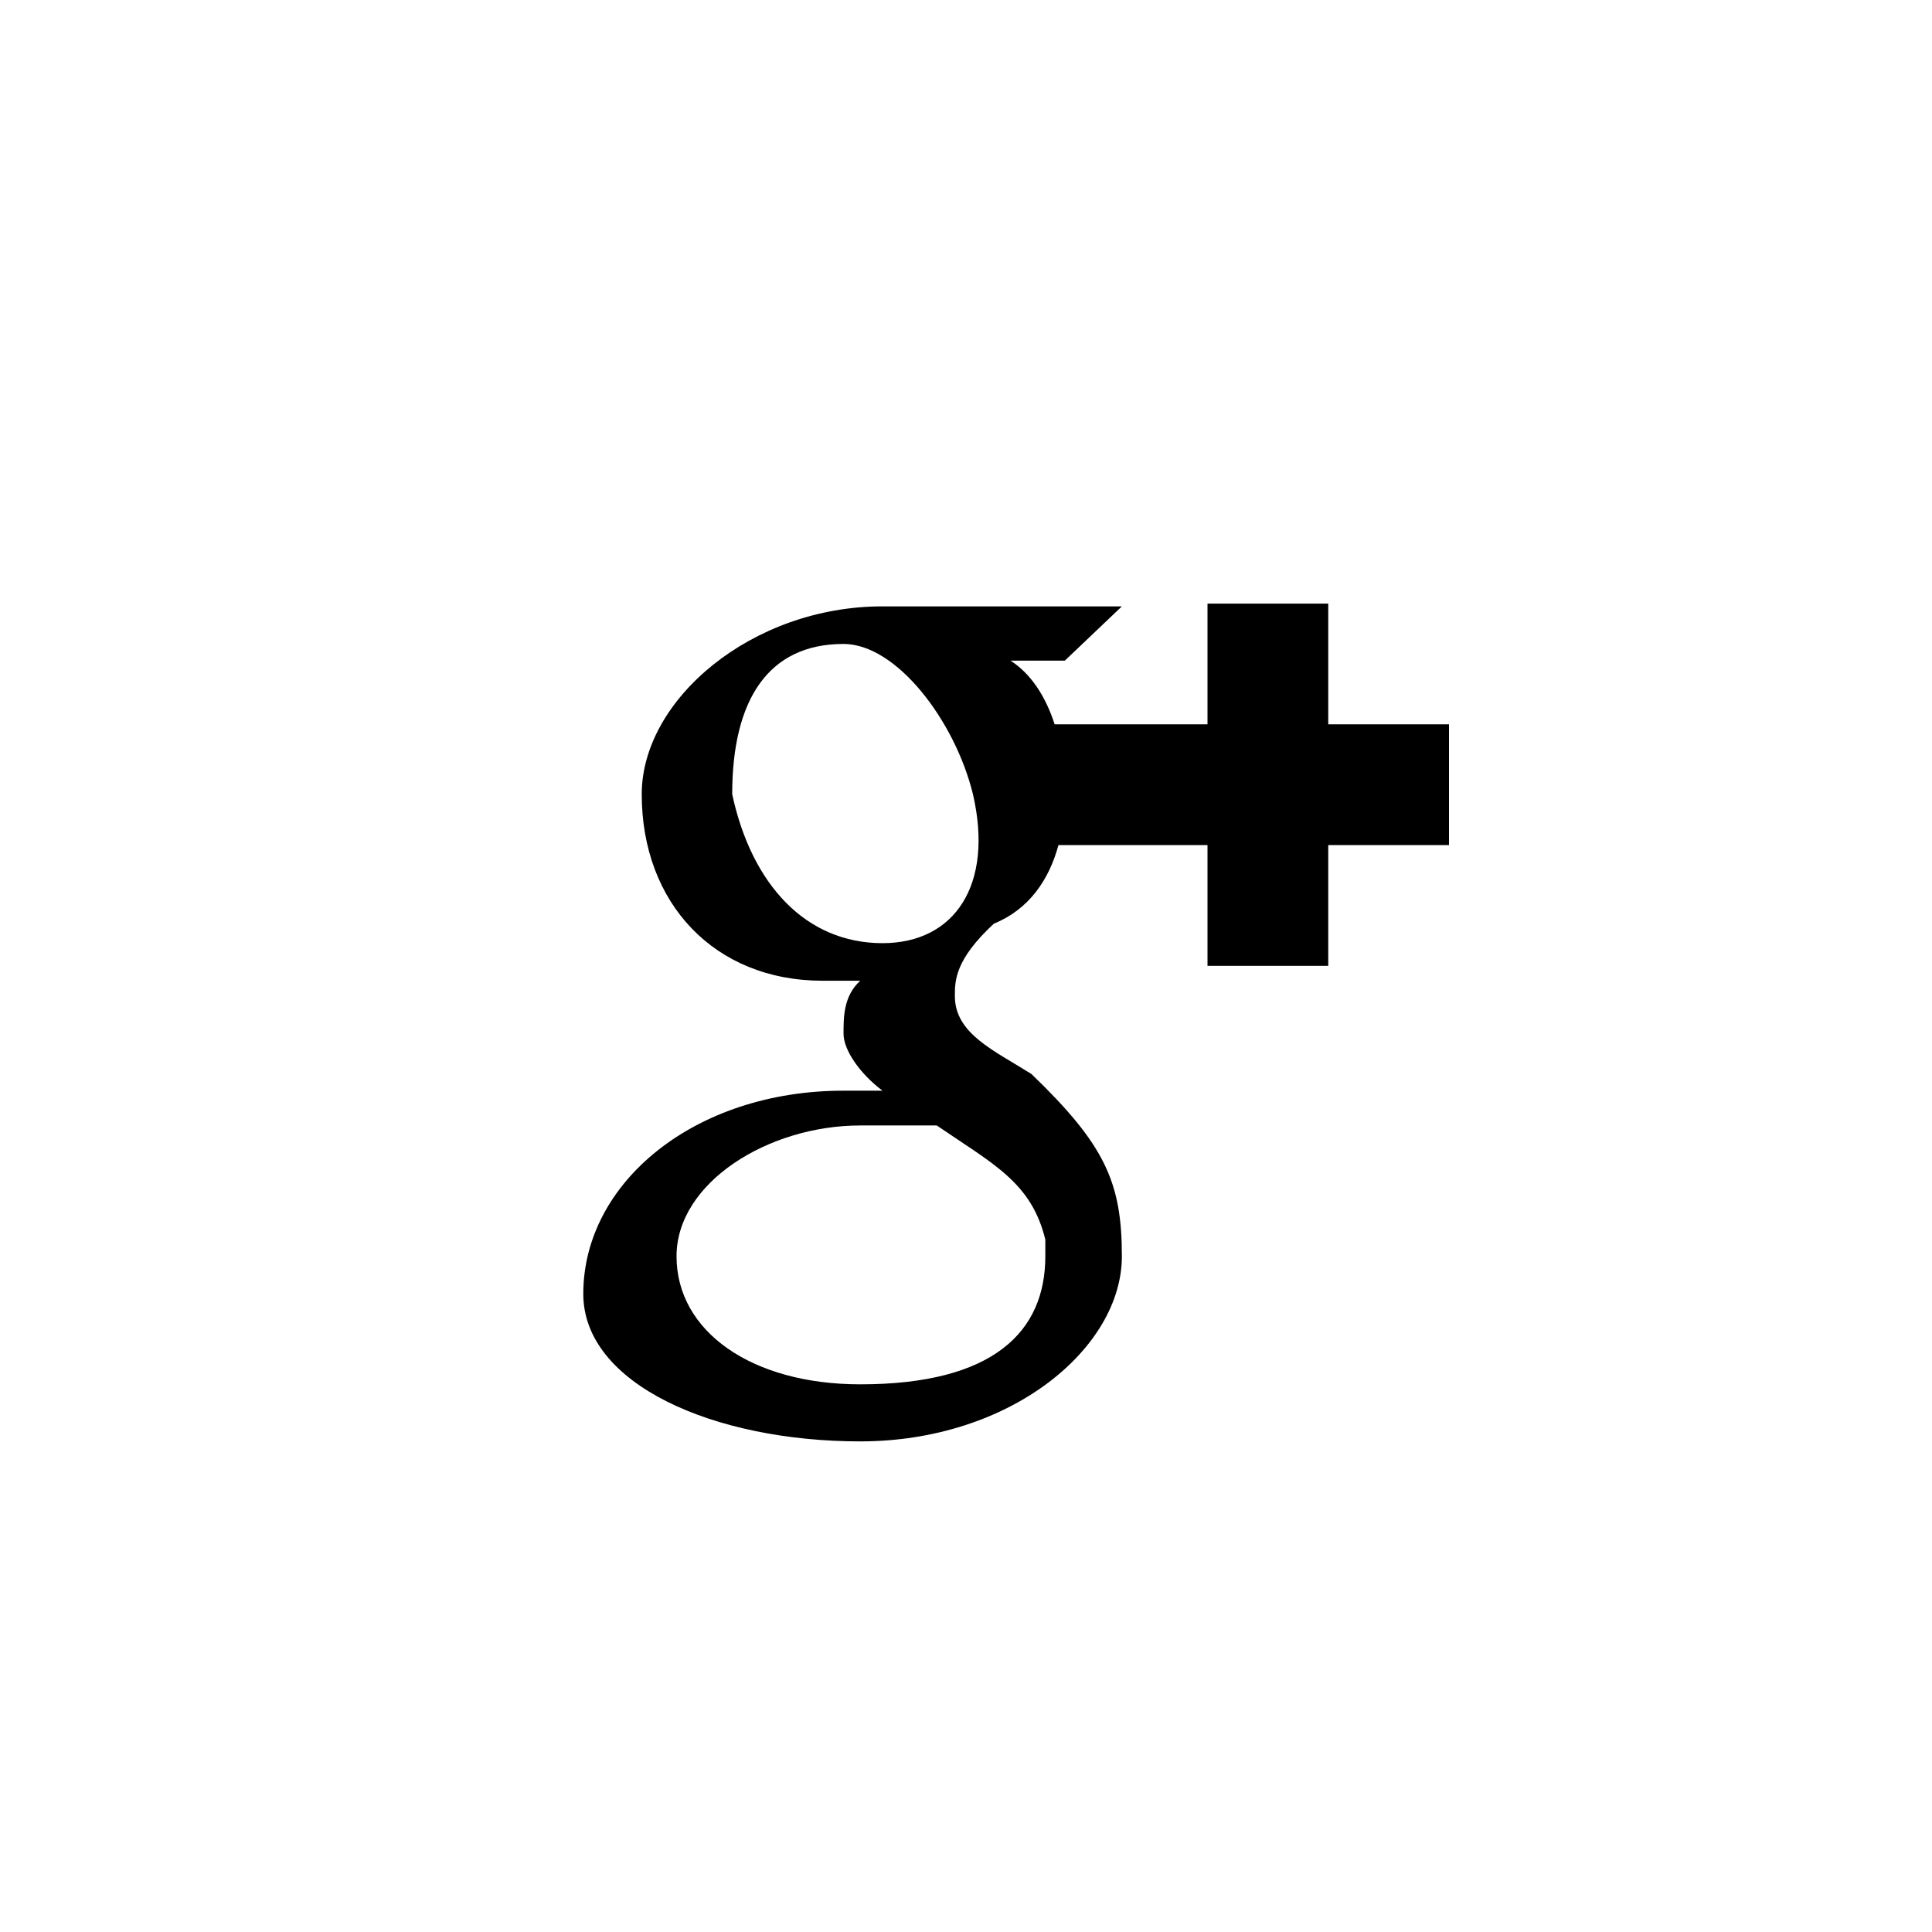 <?xml version="1.0" encoding="utf-8"?>
<!-- Generator: Adobe Illustrator 15.1.0, SVG Export Plug-In . SVG Version: 6.00 Build 0)  -->
<!DOCTYPE svg PUBLIC "-//W3C//DTD SVG 1.1//EN" "http://www.w3.org/Graphics/SVG/1.1/DTD/svg11.dtd">
<svg version="1.1" id="icon-045-s" xmlns="http://www.w3.org/2000/svg" xmlns:xlink="http://www.w3.org/1999/xlink" x="0px" y="0px"
	 width="2048px" height="2048px" viewBox="0 0 2048 2048" enable-background="new 0 0 2048 2048" xml:space="preserve">
<path d="M1408,767.835v-128h-128v128h-162.037c-9.627-29.977-25.484-53.906-46.756-67.519h57.535l60.486-57.536
	c0,0-196.209,0-253.744,0c-138.674,0-255.219,98.843-255.219,199.159c0,115.07,76.714,197.685,191.783,197.685
	c22.129,0,22.129,0,39.832,0c-17.703,16.228-17.703,38.356-17.703,56.06c0,17.702,17.703,42.782,41.307,60.485
	c-23.604,0-41.307,0-41.307,0c-157.854,0-275.873,97.366-275.873,215.387c0,95.892,138.675,156.377,293.576,156.377
	c159.326,0,277.348-98.842,277.348-196.208c0-78.189-17.703-118.021-95.891-193.259c-39.832-25.08-81.141-42.782-81.141-82.614
	c0-16.228,0-38.357,41.309-76.713c37.176-15.072,58.6-46.571,68.49-83.304H1280v128h128v-128h128v-128H1408z M1108.09,1314.021
	v17.703c0,79.664-54.584,135.723-196.209,135.723c-115.07,0-194.734-56.059-194.734-135.723
	c0-78.189,97.367-138.675,194.734-138.675c38.355,0,59.01,0,81.139,0C1053.506,1234.357,1093.338,1253.535,1108.09,1314.021z
	 M935.484,999.792c-81.139,0-138.674-61.961-159.326-157.853c0-100.316,38.355-159.327,118.02-159.327
	c56.059,0,118.02,81.139,137.197,159.327C1053.506,937.831,1012.197,999.792,935.484,999.792z"/>
</svg>
